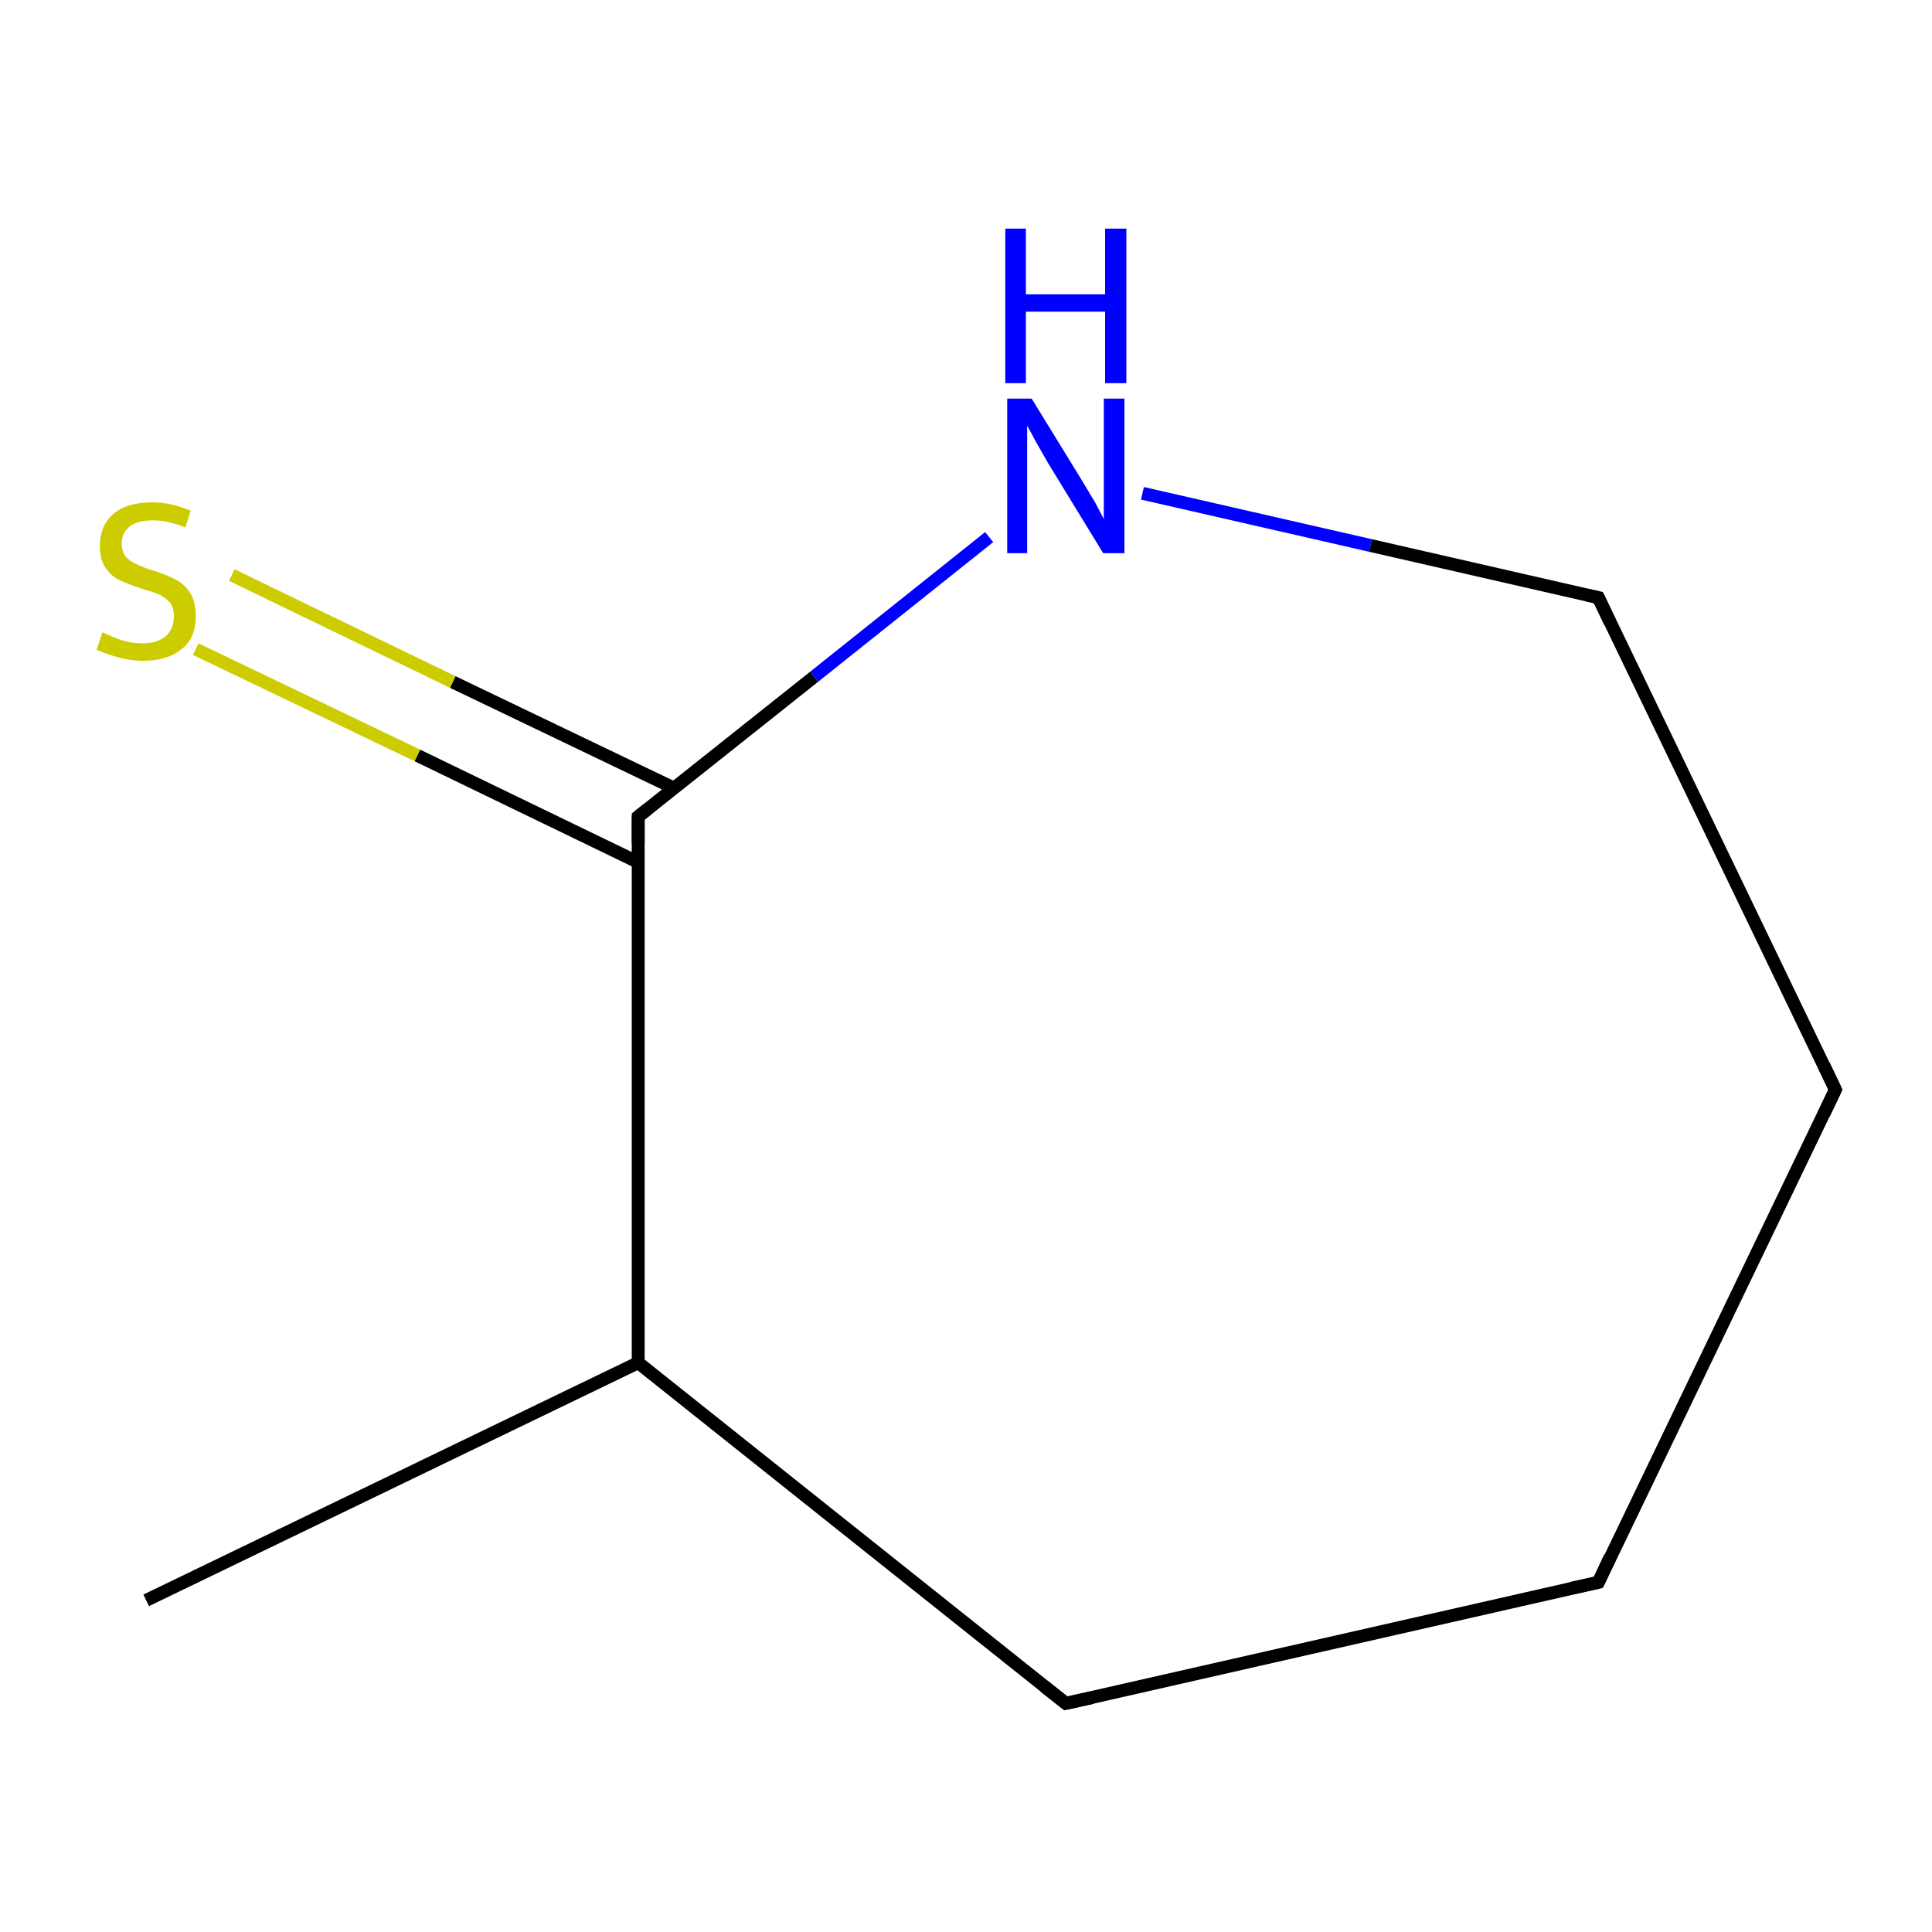 <?xml version='1.0' encoding='iso-8859-1'?>
<svg version='1.1' baseProfile='full'
              xmlns='http://www.w3.org/2000/svg'
                      xmlns:rdkit='http://www.rdkit.org/xml'
                      xmlns:xlink='http://www.w3.org/1999/xlink'
                  xml:space='preserve'
width='300px' height='300px' viewBox='0 0 300 300'>
<!-- END OF HEADER -->
<rect style='opacity:1.0;fill:#FFFFFF;stroke:none' width='300.0' height='300.0' x='0.0' y='0.0'> </rect>
<path class='bond-0 atom-0 atom-1' d='M 22.7,248.5 L 99.1,211.6' style='fill:none;fill-rule:evenodd;stroke:#000000;stroke-width:2.0px;stroke-linecap:butt;stroke-linejoin:miter;stroke-opacity:1' />
<path class='bond-1 atom-1 atom-2' d='M 99.1,211.6 L 165.5,264.5' style='fill:none;fill-rule:evenodd;stroke:#000000;stroke-width:2.0px;stroke-linecap:butt;stroke-linejoin:miter;stroke-opacity:1' />
<path class='bond-2 atom-2 atom-3' d='M 165.5,264.5 L 248.2,245.7' style='fill:none;fill-rule:evenodd;stroke:#000000;stroke-width:2.0px;stroke-linecap:butt;stroke-linejoin:miter;stroke-opacity:1' />
<path class='bond-3 atom-3 atom-4' d='M 248.2,245.7 L 285.0,169.2' style='fill:none;fill-rule:evenodd;stroke:#000000;stroke-width:2.0px;stroke-linecap:butt;stroke-linejoin:miter;stroke-opacity:1' />
<path class='bond-4 atom-4 atom-5' d='M 285.0,169.2 L 248.2,92.8' style='fill:none;fill-rule:evenodd;stroke:#000000;stroke-width:2.0px;stroke-linecap:butt;stroke-linejoin:miter;stroke-opacity:1' />
<path class='bond-5 atom-5 atom-6' d='M 248.2,92.8 L 212.8,84.7' style='fill:none;fill-rule:evenodd;stroke:#000000;stroke-width:2.0px;stroke-linecap:butt;stroke-linejoin:miter;stroke-opacity:1' />
<path class='bond-5 atom-5 atom-6' d='M 212.8,84.7 L 177.4,76.6' style='fill:none;fill-rule:evenodd;stroke:#0000FF;stroke-width:2.0px;stroke-linecap:butt;stroke-linejoin:miter;stroke-opacity:1' />
<path class='bond-6 atom-6 atom-7' d='M 153.6,83.4 L 126.4,105.1' style='fill:none;fill-rule:evenodd;stroke:#0000FF;stroke-width:2.0px;stroke-linecap:butt;stroke-linejoin:miter;stroke-opacity:1' />
<path class='bond-6 atom-6 atom-7' d='M 126.4,105.1 L 99.1,126.8' style='fill:none;fill-rule:evenodd;stroke:#000000;stroke-width:2.0px;stroke-linecap:butt;stroke-linejoin:miter;stroke-opacity:1' />
<path class='bond-7 atom-7 atom-8' d='M 104.7,122.4 L 70.3,105.9' style='fill:none;fill-rule:evenodd;stroke:#000000;stroke-width:2.0px;stroke-linecap:butt;stroke-linejoin:miter;stroke-opacity:1' />
<path class='bond-7 atom-7 atom-8' d='M 70.3,105.9 L 36.0,89.3' style='fill:none;fill-rule:evenodd;stroke:#CCCC00;stroke-width:2.0px;stroke-linecap:butt;stroke-linejoin:miter;stroke-opacity:1' />
<path class='bond-7 atom-7 atom-8' d='M 99.1,133.9 L 64.8,117.3' style='fill:none;fill-rule:evenodd;stroke:#000000;stroke-width:2.0px;stroke-linecap:butt;stroke-linejoin:miter;stroke-opacity:1' />
<path class='bond-7 atom-7 atom-8' d='M 64.8,117.3 L 30.4,100.8' style='fill:none;fill-rule:evenodd;stroke:#CCCC00;stroke-width:2.0px;stroke-linecap:butt;stroke-linejoin:miter;stroke-opacity:1' />
<path class='bond-8 atom-7 atom-1' d='M 99.1,126.8 L 99.1,211.6' style='fill:none;fill-rule:evenodd;stroke:#000000;stroke-width:2.0px;stroke-linecap:butt;stroke-linejoin:miter;stroke-opacity:1' />
<path d='M 162.2,261.9 L 165.5,264.5 L 169.6,263.6' style='fill:none;stroke:#000000;stroke-width:2.0px;stroke-linecap:butt;stroke-linejoin:miter;stroke-miterlimit:10;stroke-opacity:1;' />
<path d='M 244.1,246.6 L 248.2,245.7 L 250.0,241.8' style='fill:none;stroke:#000000;stroke-width:2.0px;stroke-linecap:butt;stroke-linejoin:miter;stroke-miterlimit:10;stroke-opacity:1;' />
<path d='M 283.2,173.0 L 285.0,169.2 L 283.2,165.4' style='fill:none;stroke:#000000;stroke-width:2.0px;stroke-linecap:butt;stroke-linejoin:miter;stroke-miterlimit:10;stroke-opacity:1;' />
<path d='M 250.0,96.6 L 248.2,92.8 L 246.4,92.4' style='fill:none;stroke:#000000;stroke-width:2.0px;stroke-linecap:butt;stroke-linejoin:miter;stroke-miterlimit:10;stroke-opacity:1;' />
<path d='M 100.5,125.7 L 99.1,126.8 L 99.1,131.0' style='fill:none;stroke:#000000;stroke-width:2.0px;stroke-linecap:butt;stroke-linejoin:miter;stroke-miterlimit:10;stroke-opacity:1;' />
<path class='atom-6' d='M 160.2 61.9
L 168.0 74.6
Q 168.8 75.9, 170.1 78.1
Q 171.3 80.4, 171.4 80.6
L 171.4 61.9
L 174.6 61.9
L 174.6 85.9
L 171.3 85.9
L 162.8 72.0
Q 161.9 70.4, 160.8 68.5
Q 159.8 66.6, 159.5 66.1
L 159.5 85.9
L 156.4 85.9
L 156.4 61.9
L 160.2 61.9
' fill='#0000FF'/>
<path class='atom-6' d='M 156.1 35.5
L 159.3 35.5
L 159.3 45.7
L 171.6 45.7
L 171.6 35.5
L 174.9 35.5
L 174.9 59.5
L 171.6 59.5
L 171.6 48.4
L 159.3 48.4
L 159.3 59.5
L 156.1 59.5
L 156.1 35.5
' fill='#0000FF'/>
<path class='atom-8' d='M 15.9 98.2
Q 16.2 98.3, 17.3 98.8
Q 18.4 99.3, 19.6 99.6
Q 20.9 99.9, 22.1 99.9
Q 24.4 99.9, 25.7 98.8
Q 27.0 97.7, 27.0 95.7
Q 27.0 94.4, 26.4 93.6
Q 25.7 92.8, 24.7 92.3
Q 23.7 91.9, 22.0 91.4
Q 19.9 90.7, 18.6 90.1
Q 17.3 89.5, 16.4 88.2
Q 15.5 86.9, 15.5 84.8
Q 15.5 81.7, 17.5 79.9
Q 19.6 78.0, 23.7 78.0
Q 26.5 78.0, 29.6 79.3
L 28.8 81.9
Q 26.0 80.8, 23.8 80.8
Q 21.4 80.8, 20.2 81.7
Q 18.9 82.7, 18.9 84.4
Q 18.9 85.6, 19.5 86.4
Q 20.2 87.2, 21.2 87.6
Q 22.2 88.1, 23.8 88.6
Q 26.0 89.3, 27.3 90.0
Q 28.5 90.6, 29.5 92.0
Q 30.4 93.4, 30.4 95.7
Q 30.4 99.1, 28.2 100.8
Q 26.0 102.6, 22.3 102.6
Q 20.1 102.6, 18.5 102.1
Q 16.9 101.7, 15.0 100.9
L 15.9 98.2
' fill='#CCCC00'/>
</svg>
